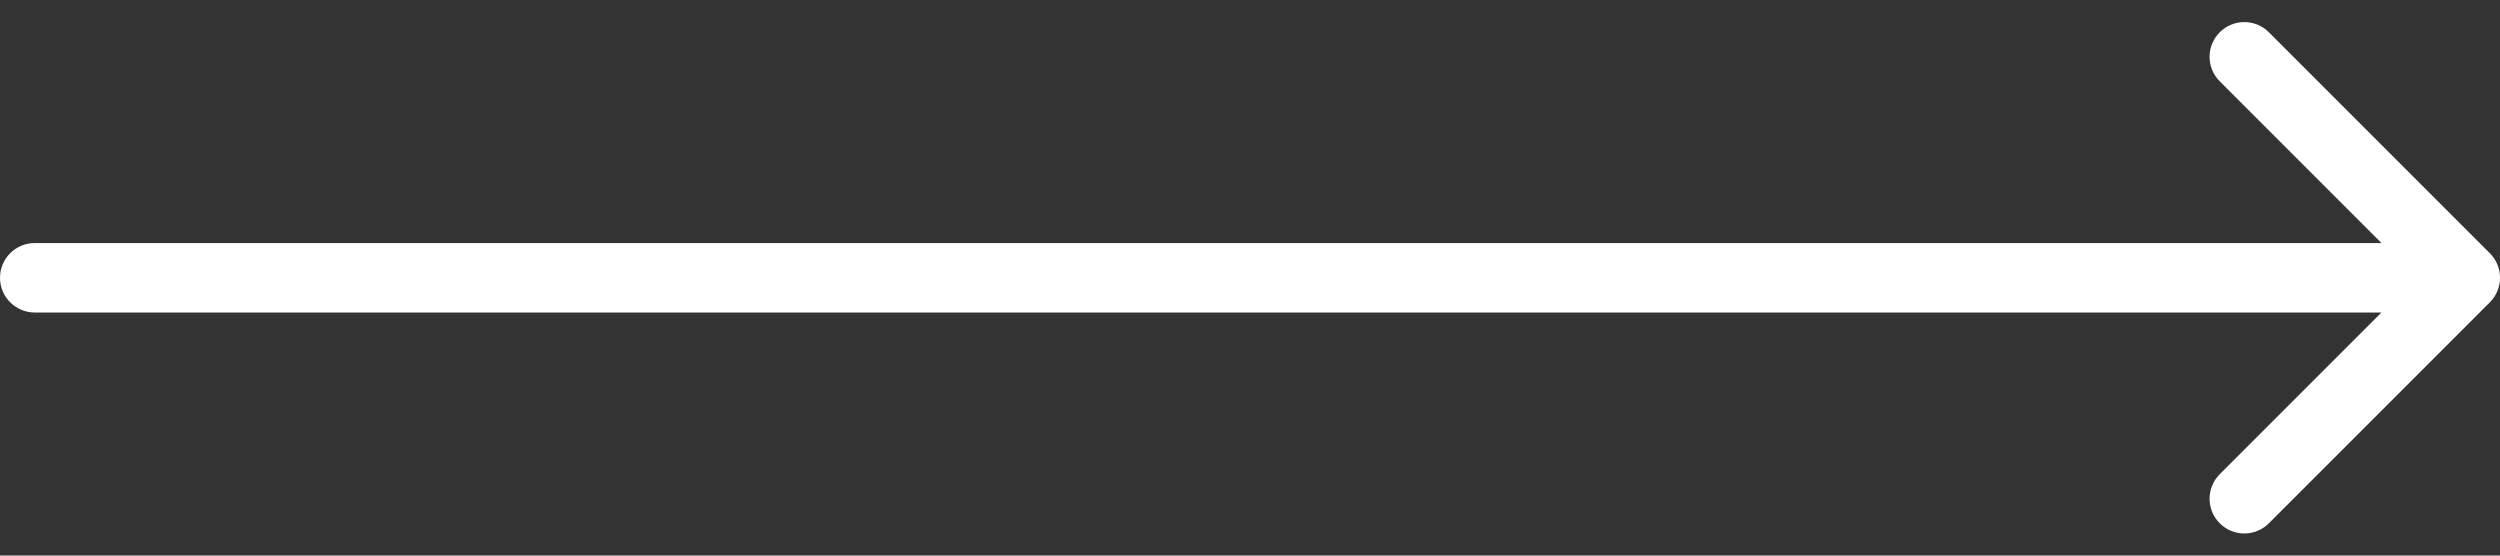 <svg width="72" height="16" viewBox="0 0 72 16" fill="none" xmlns="http://www.w3.org/2000/svg">
<rect x="0" y="0" width="72" height="16" fill="#333333" stroke="none"/>
<path d="M1 7C0.448 7 4.82823e-08 7.448 0 8C-4.82823e-08 8.552 0.448 9 1 9L1 7ZM71.707 8.707C72.098 8.317 72.098 7.683 71.707 7.293L65.343 0.929C64.953 0.538 64.32 0.538 63.929 0.929C63.538 1.319 63.538 1.953 63.929 2.343L69.586 8L63.929 13.657C63.538 14.047 63.538 14.681 63.929 15.071C64.32 15.462 64.953 15.462 65.343 15.071L71.707 8.707ZM1 9L71 9L71 7L1 7L1 9Z" fill="white"/>
</svg>
